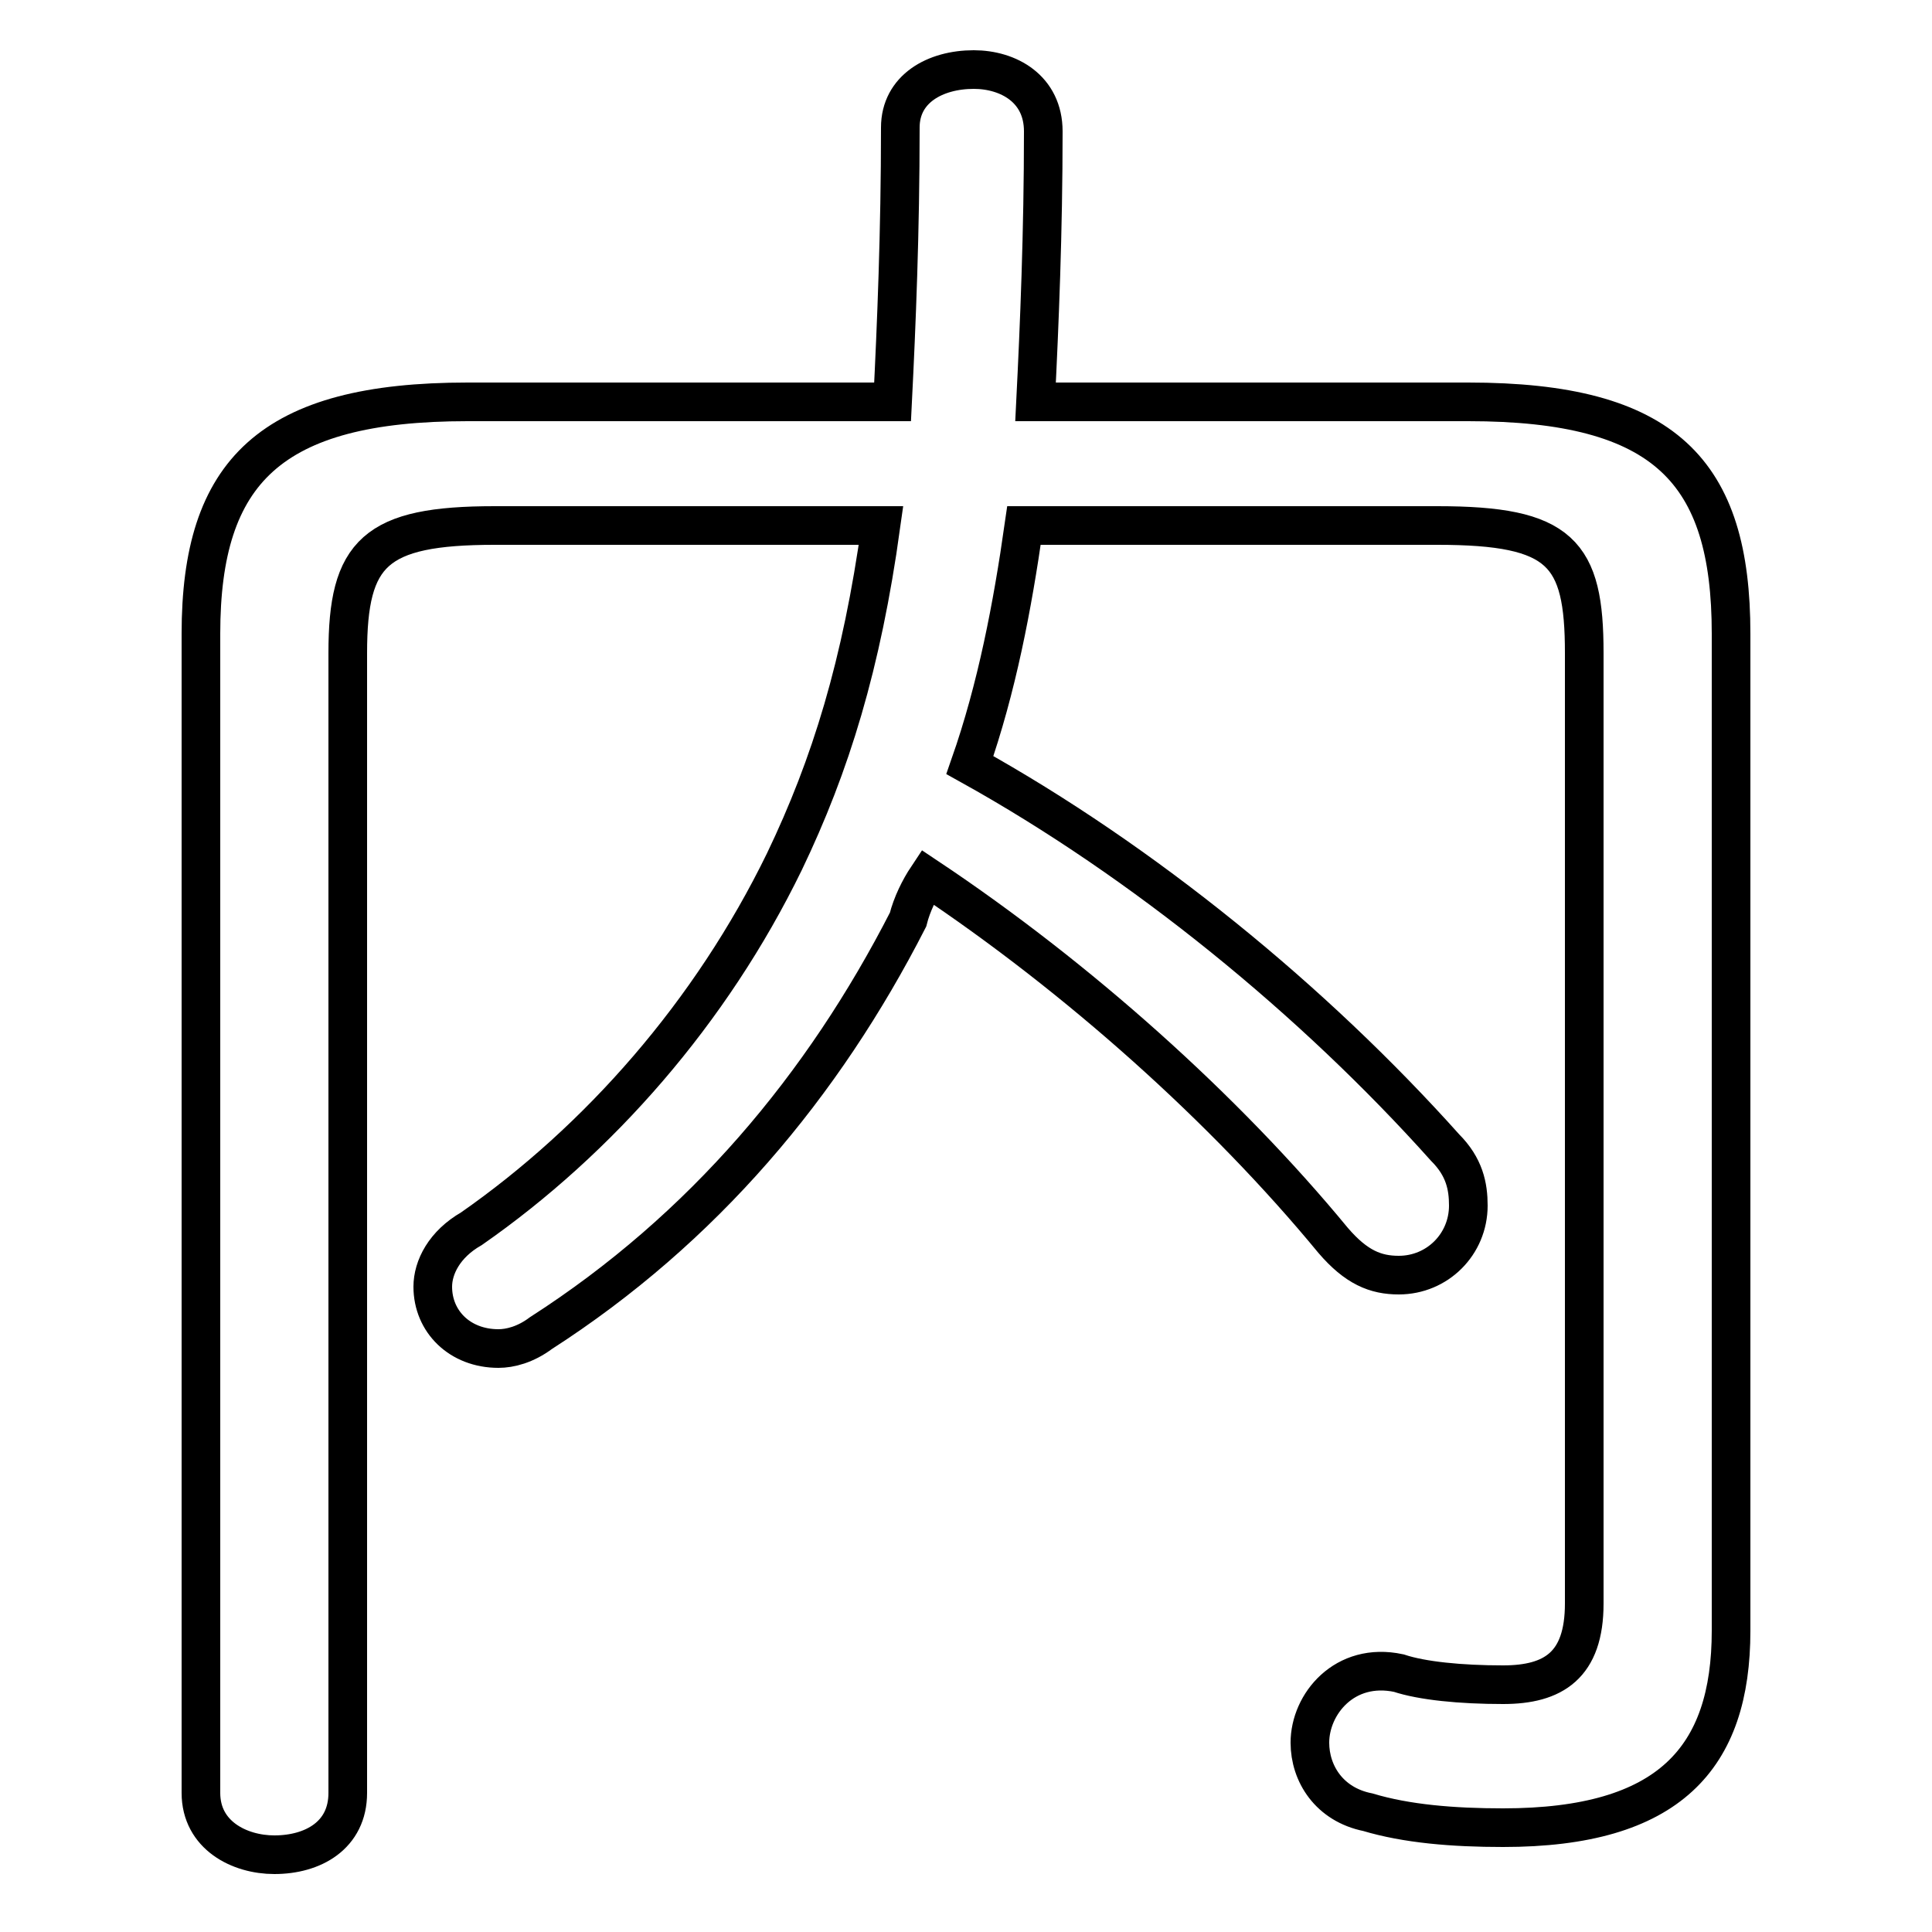 <svg xmlns="http://www.w3.org/2000/svg" viewBox="0 -44.0 50.0 50.0">
    <rect x="0" y="-44.0" width="50.0" height="50.0" fill="#808080" stroke="none"/>
    <g transform="scale(1, -1)">
        <!-- ボディの枠 -->
        <rect x="0" y="-6.0" width="50.0" height="50.0"
            stroke="white" fill="white"/>
        <!-- グリフ座標系の原点 -->
        <circle cx="0" cy="0" r="5" fill="white"/>
        <!-- グリフのアウトライン -->
        <g style="fill:none;stroke:#000000;stroke-width:1;">
<path d="M 37.2 30.4 C 40.4 30.4 41.0 29.7 41.0 27.1 L 41.0 2.5 C 41.0 0.9 40.2 0.4 38.9 0.4 C 37.8 0.4 36.8 0.5 36.2 0.7 C 34.8 1.0 33.9 -0.1 33.9 -1.1 C 33.9 -1.9 34.4 -2.7 35.4 -2.9 C 36.4 -3.2 37.6 -3.3 38.9 -3.3 C 43.2 -3.3 44.8 -1.5 44.8 1.8 L 44.8 27.6 C 44.8 31.8 43.1 33.6 38.0 33.6 L 26.8 33.6 C 26.9 35.6 27.0 38.0 27.0 40.6 C 27.0 41.7 26.1 42.2 25.2 42.2 C 24.2 42.2 23.3 41.7 23.3 40.7 C 23.3 38.0 23.2 35.6 23.1 33.6 L 12.1 33.6 C 7.0 33.6 5.2 31.8 5.2 27.6 L 5.2 -2.4 C 5.2 -3.5 6.2 -4.0 7.1 -4.0 C 8.1 -4.0 9.0 -3.5 9.0 -2.4 L 9.0 27.1 C 9.0 29.7 9.7 30.4 12.8 30.4 L 22.8 30.4 C 22.3 26.8 21.5 24.2 20.3 21.7 C 18.4 17.8 15.5 14.5 12.2 12.2 C 11.5 11.8 11.2 11.2 11.2 10.7 C 11.2 9.8 11.9 9.1 12.9 9.1 C 13.2 9.1 13.6 9.2 14.0 9.5 C 18.2 12.2 21.3 15.9 23.5 20.2 C 23.6 20.6 23.8 21.0 24.0 21.3 C 27.9 18.7 31.7 15.3 34.5 11.9 C 35.1 11.2 35.6 11.0 36.2 11.0 C 37.2 11.0 38.0 11.8 38.0 12.8 C 38.0 13.3 37.9 13.8 37.4 14.3 C 34.0 18.1 29.6 21.7 25.1 24.2 C 25.8 26.2 26.2 28.3 26.5 30.4 Z"/>
</g>
</g>
</svg>